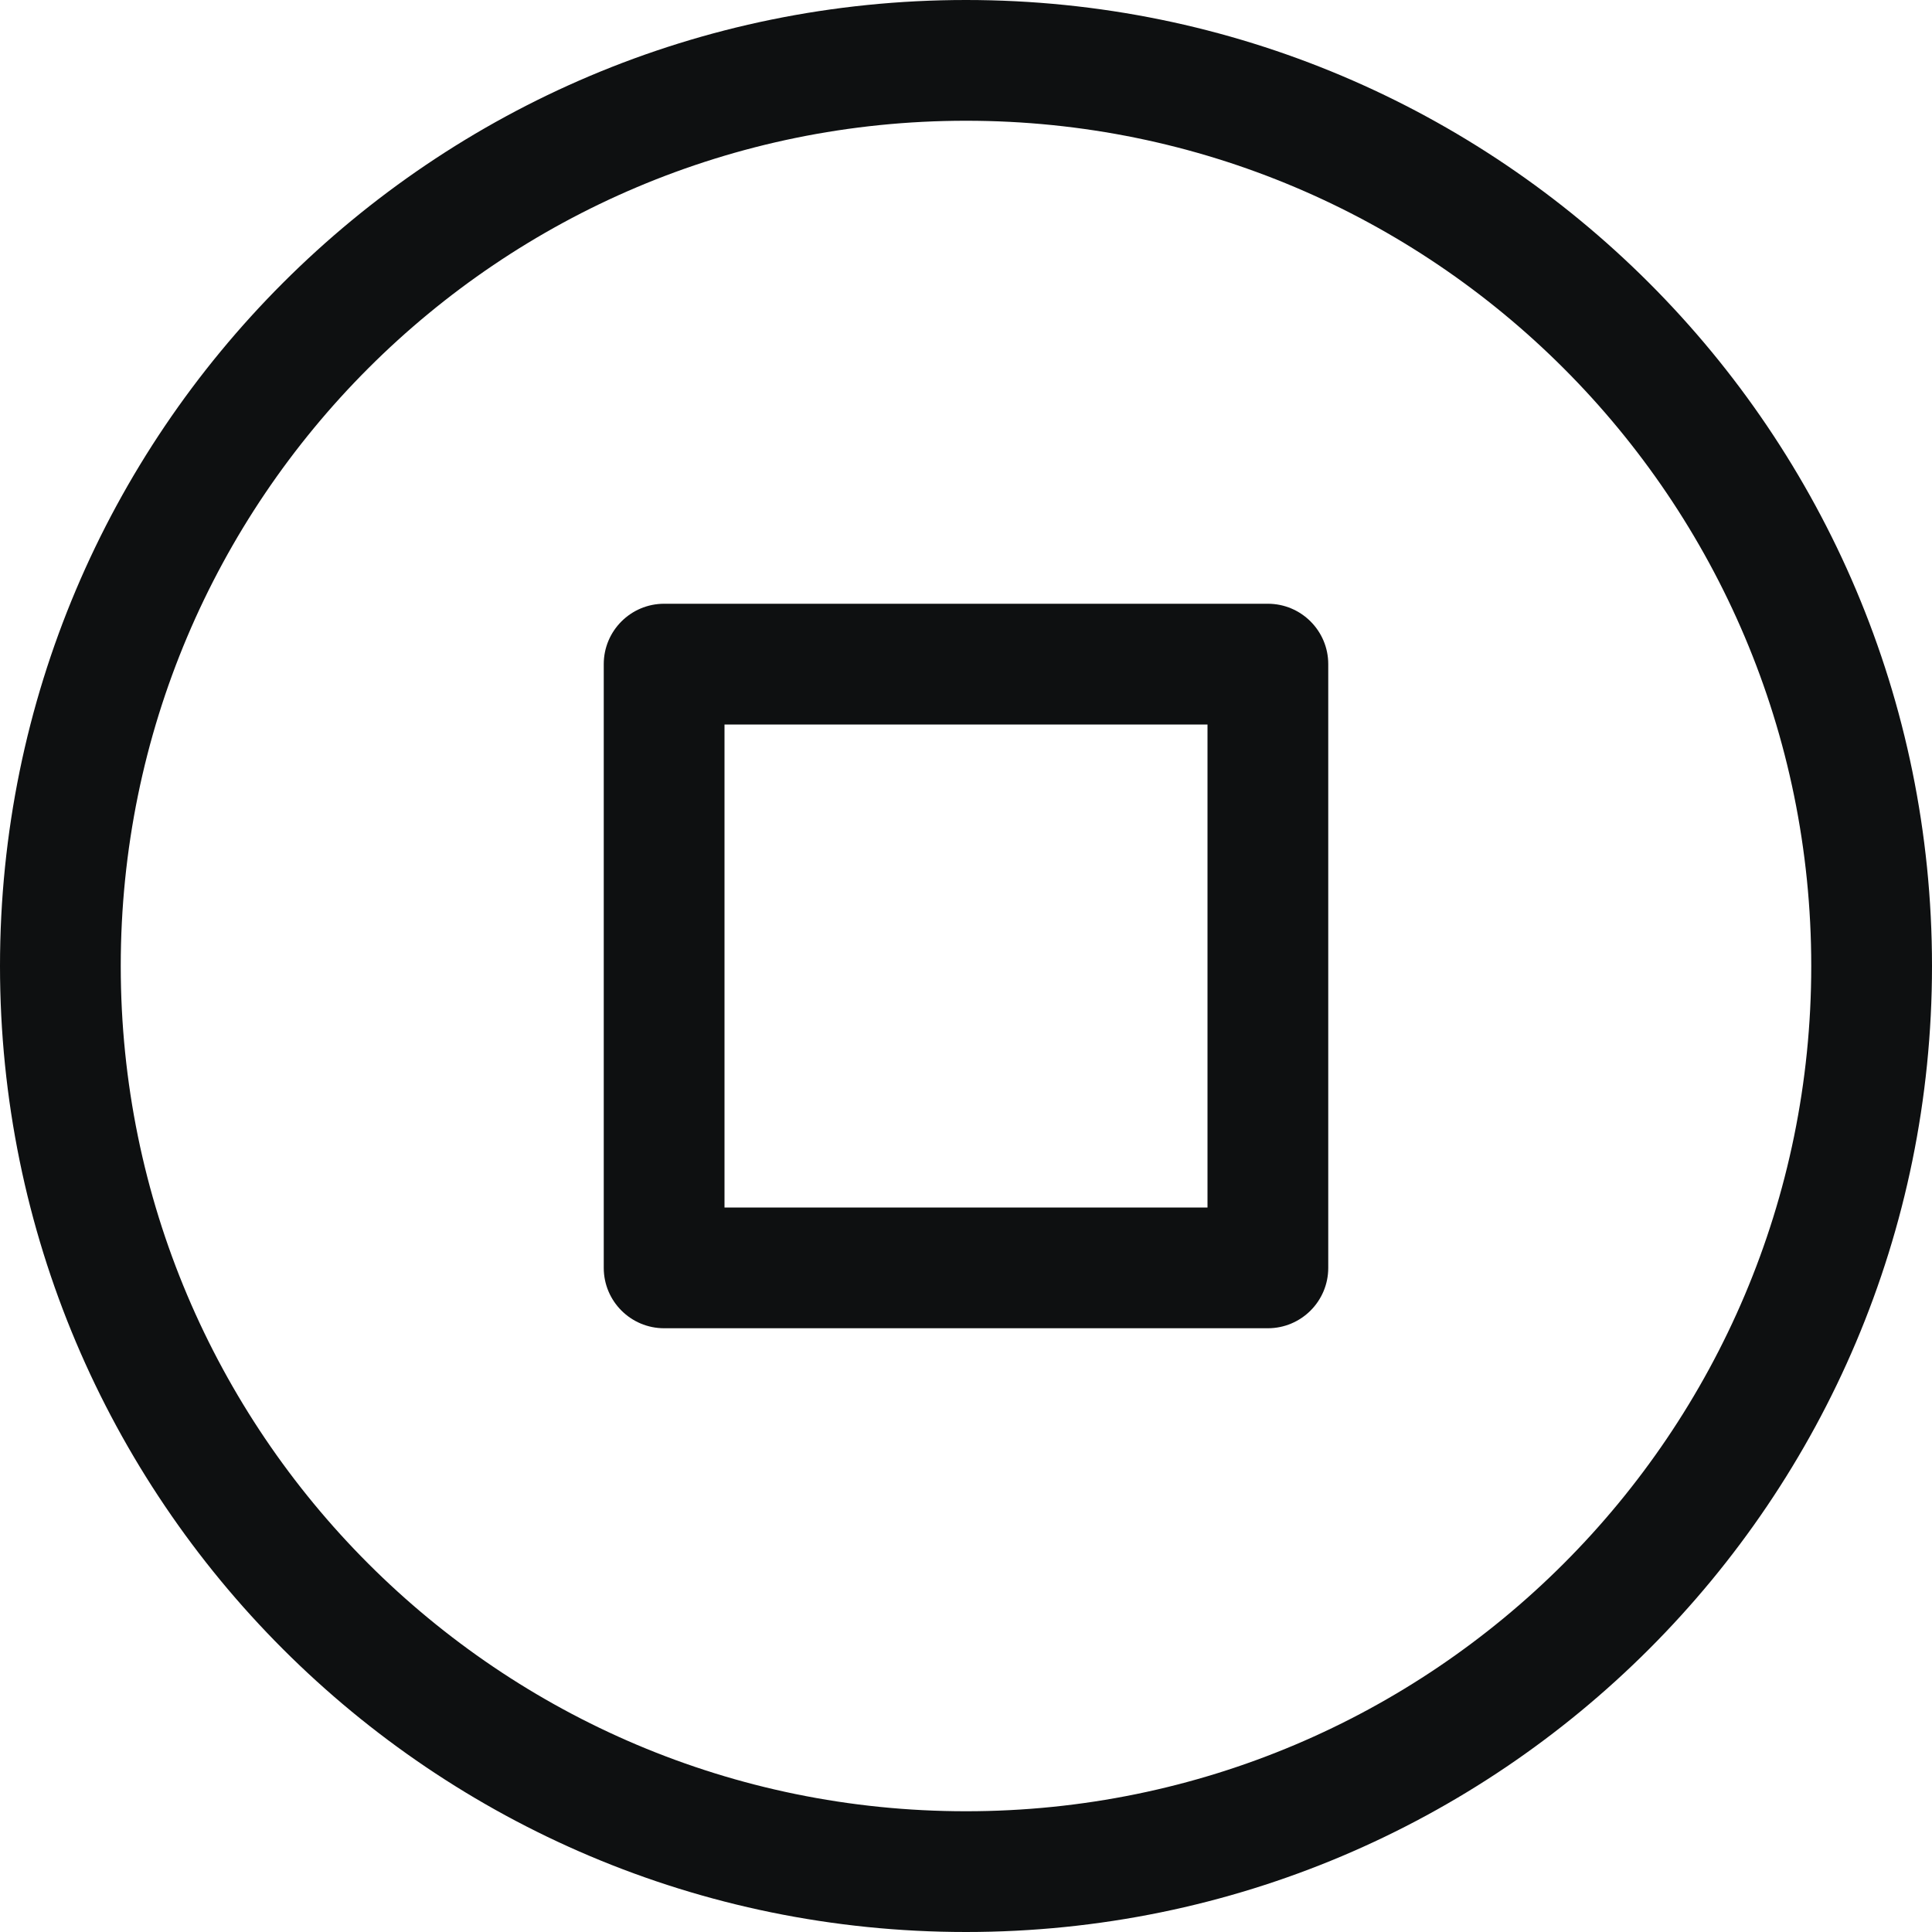 <svg viewBox="0 0 12 12" fill="none" xmlns="http://www.w3.org/2000/svg">
<path fill-rule="evenodd" clip-rule="evenodd" d="M4.125 3.75C3.918 3.75 3.75 3.918 3.75 4.125V7.875C3.75 8.082 3.918 8.25 4.125 8.25H7.875C8.082 8.25 8.25 8.082 8.25 7.875V4.125C8.25 3.918 8.082 3.75 7.875 3.75H4.125ZM4.5 7.5V4.5H7.5V7.5H4.5Z" fill="#0E1011"/>
<path fill-rule="evenodd" clip-rule="evenodd" d="M6 12C9.314 12 12 9.314 12 6C12 2.686 9.314 0 6 0C2.686 0 0 2.686 0 6C0 9.314 2.686 12 6 12ZM11.25 6C11.25 8.899 8.899 11.25 6 11.25C3.1 11.25 0.75 8.899 0.75 6C0.75 3.1 3.1 0.75 6 0.75C8.899 0.75 11.25 3.1 11.25 6Z" fill="#0E1011"/>
</svg>
